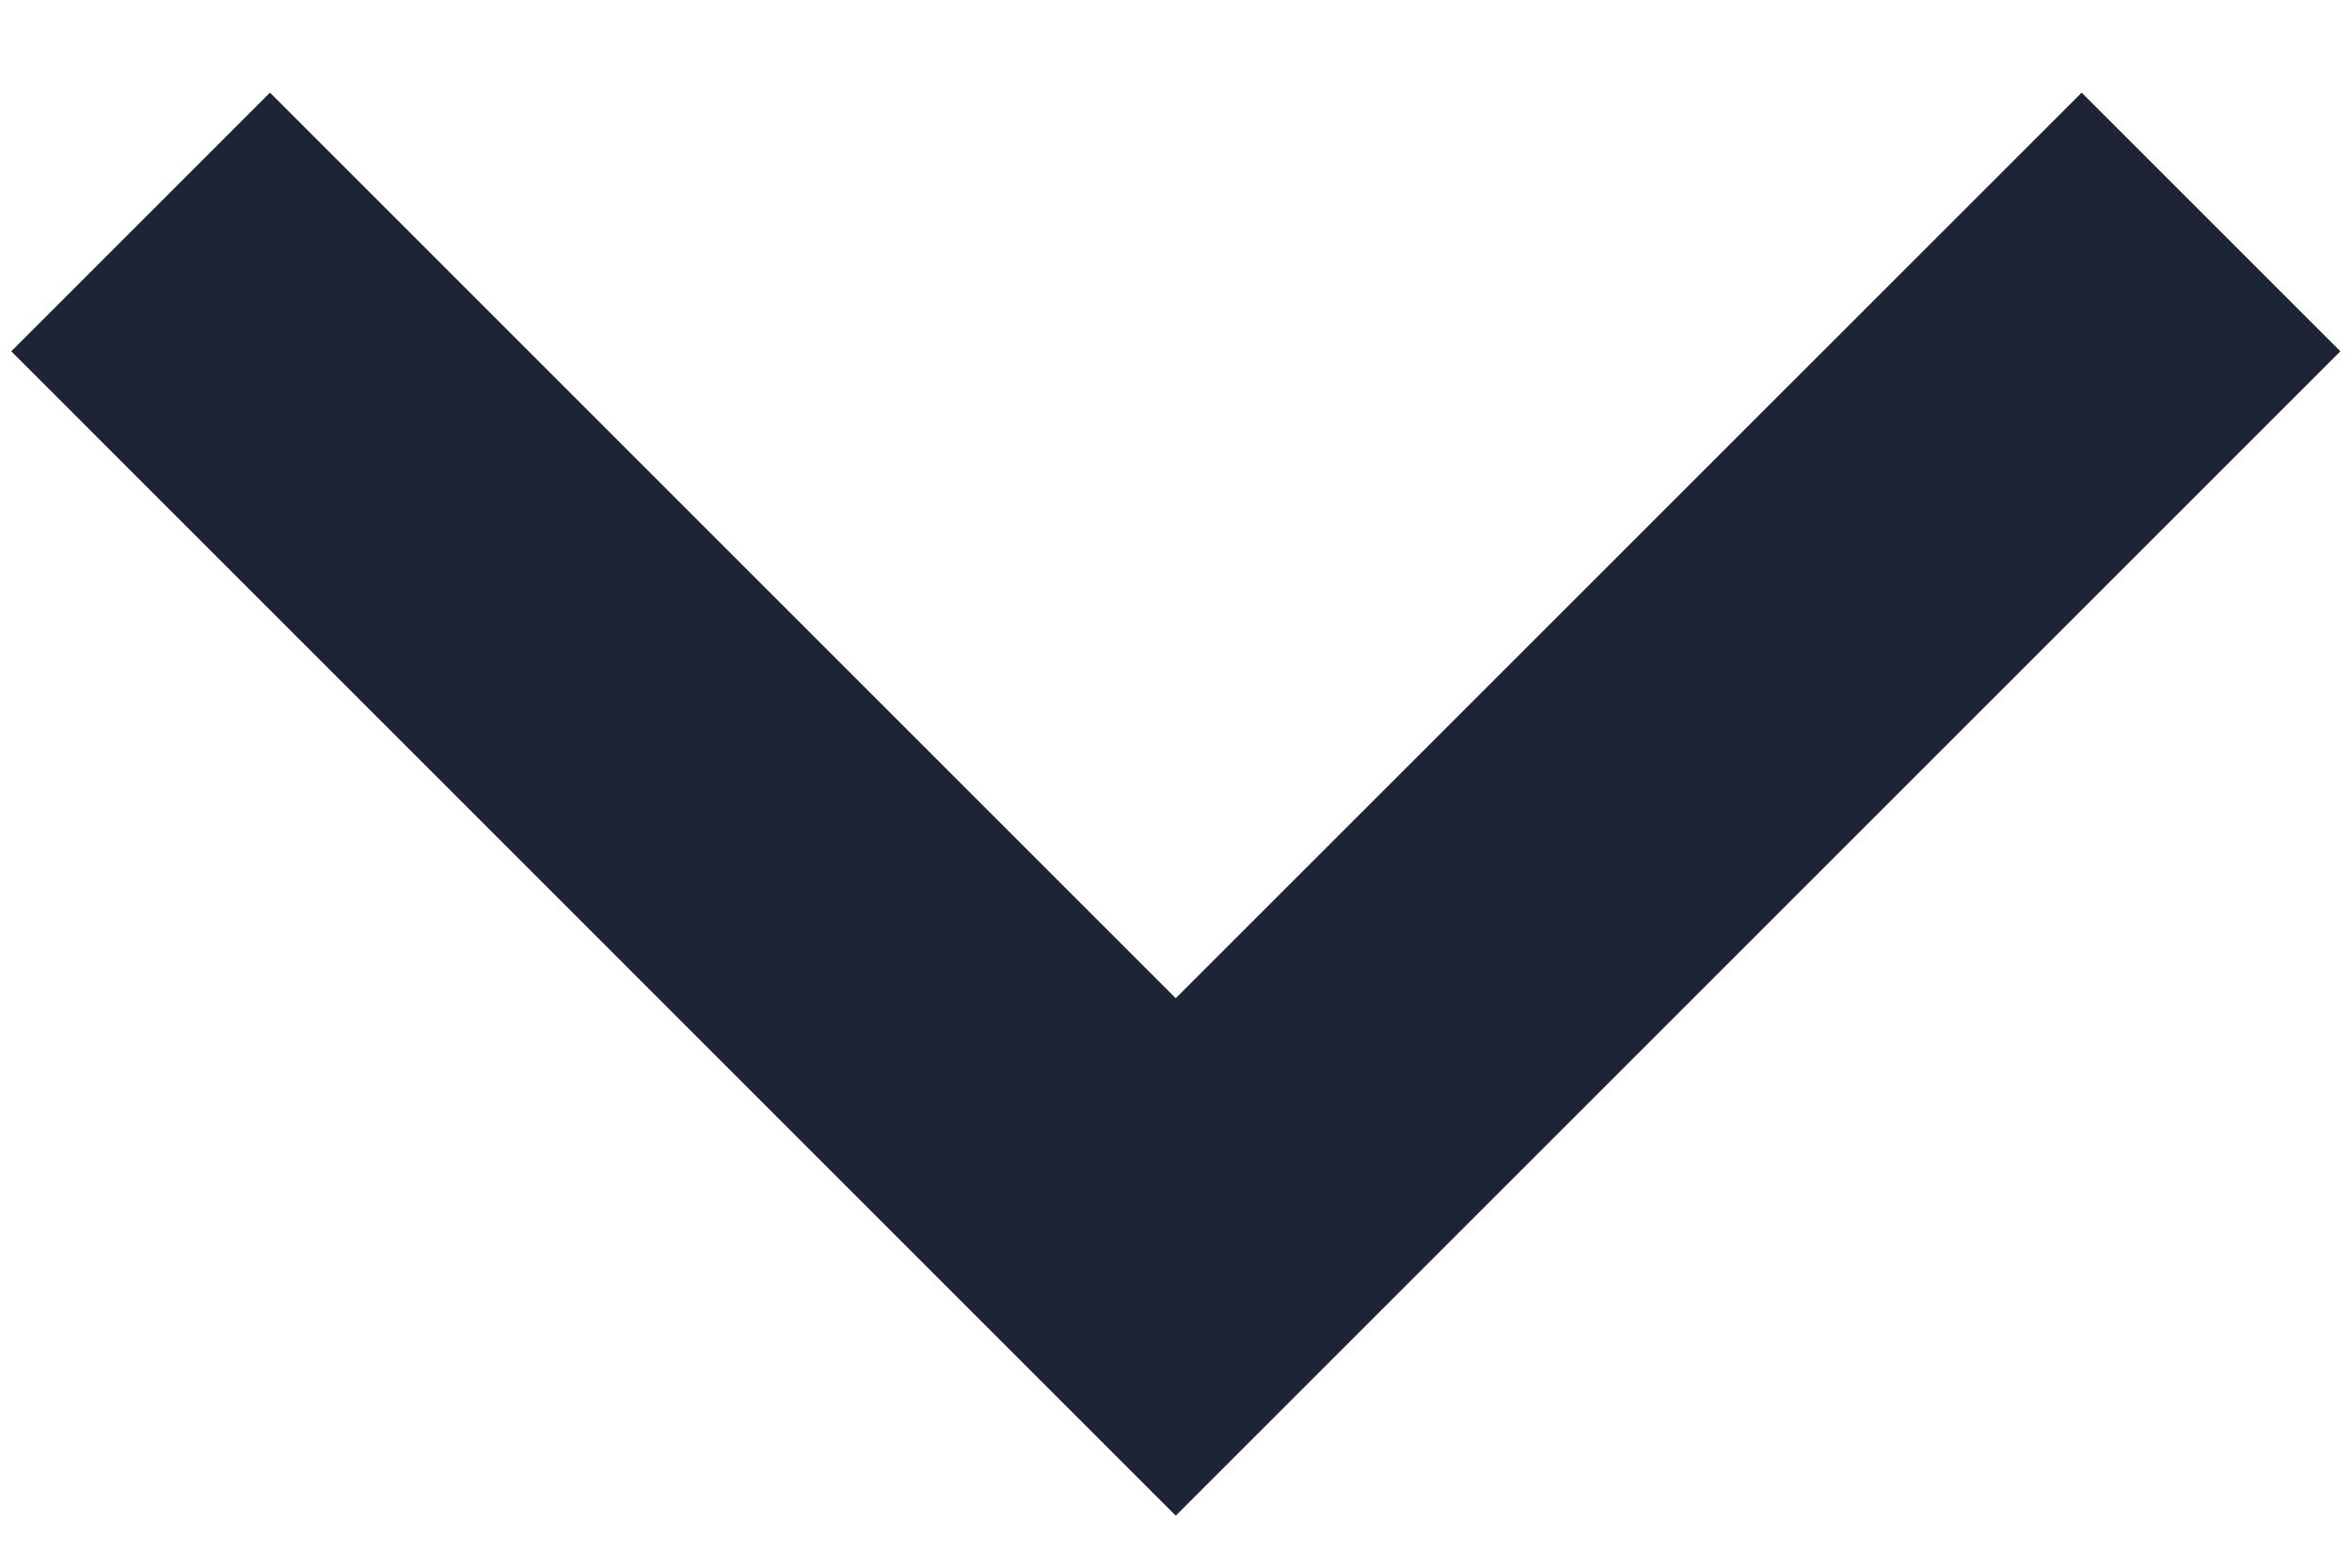 <svg width="18" height="12" viewBox="0 0 18 12" fill="none" xmlns="http://www.w3.org/2000/svg">
<path d="M8.998 7.641L2.066 0.709L0.086 2.689L8.998 11.602L17.911 2.689L15.931 0.709L8.998 7.641Z" fill="#1C2436"/>
</svg>
